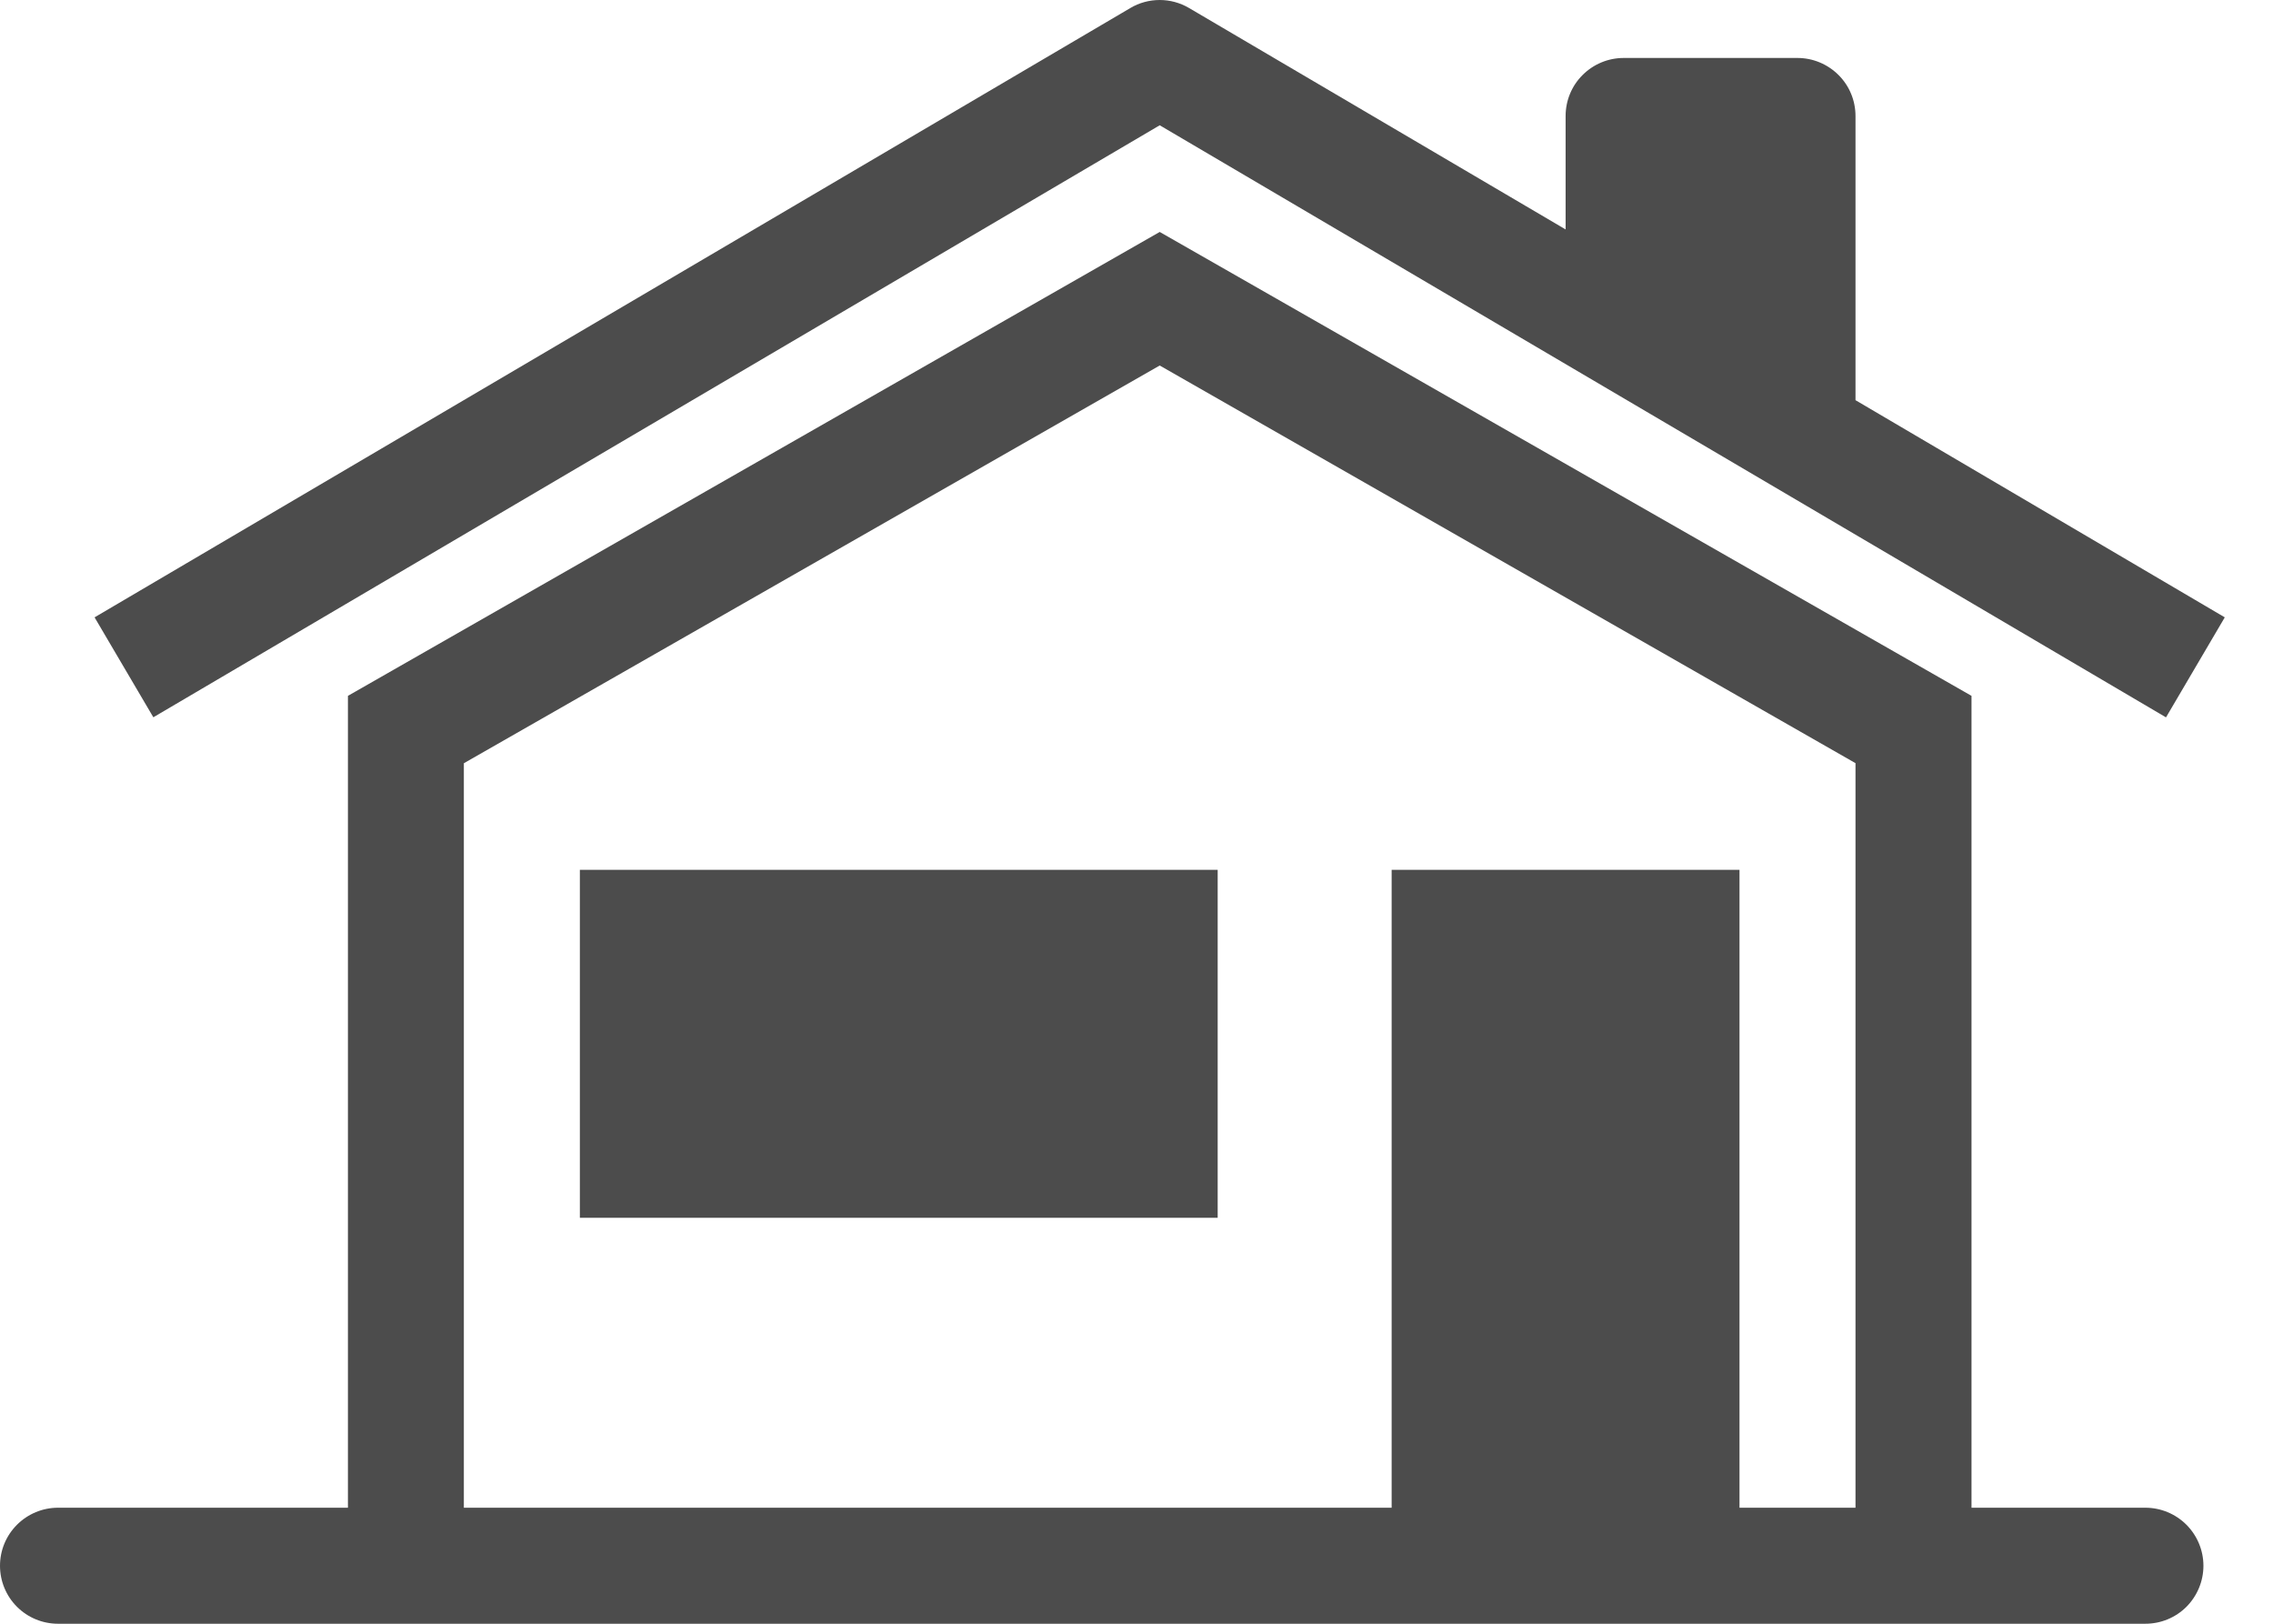 <svg width="28" height="20" viewBox="0 0 28 20" fill="none" xmlns="http://www.w3.org/2000/svg">
<path d="M14.648 0.099C14.538 0.034 14.413 0 14.286 0C14.158 0 14.033 0.034 13.924 0.099L1.165 7.604L1.889 8.835L14.286 1.543L26.682 8.836L27.406 7.604L22.857 4.929V1.429C22.857 1.239 22.782 1.057 22.648 0.924C22.514 0.79 22.332 0.714 22.143 0.714H20C19.811 0.714 19.629 0.79 19.495 0.924C19.361 1.057 19.286 1.239 19.286 1.429V2.826L14.648 0.099ZM7.143 10.714H15V15H7.143V10.714Z" fill="black" fill-opacity="0.7"/>
<path fill-rule="evenodd" clip-rule="evenodd" d="M14.286 2.857L4.286 8.571V18.571H0.714C0.525 18.571 0.343 18.647 0.209 18.781C0.075 18.915 0 19.096 0 19.286C0 19.475 0.075 19.657 0.209 19.791C0.343 19.925 0.525 20 0.714 20H26.428C26.618 20 26.8 19.925 26.934 19.791C27.067 19.657 27.143 19.475 27.143 19.286C27.143 19.096 27.067 18.915 26.934 18.781C26.8 18.647 26.618 18.571 26.428 18.571H24.286V8.571L14.286 2.857ZM14.286 4.502L5.714 9.401V18.571H17.143V10.714H21.428V18.571H22.857V9.4L14.286 4.502Z" fill="black" fill-opacity="0.7"/>
</svg>
